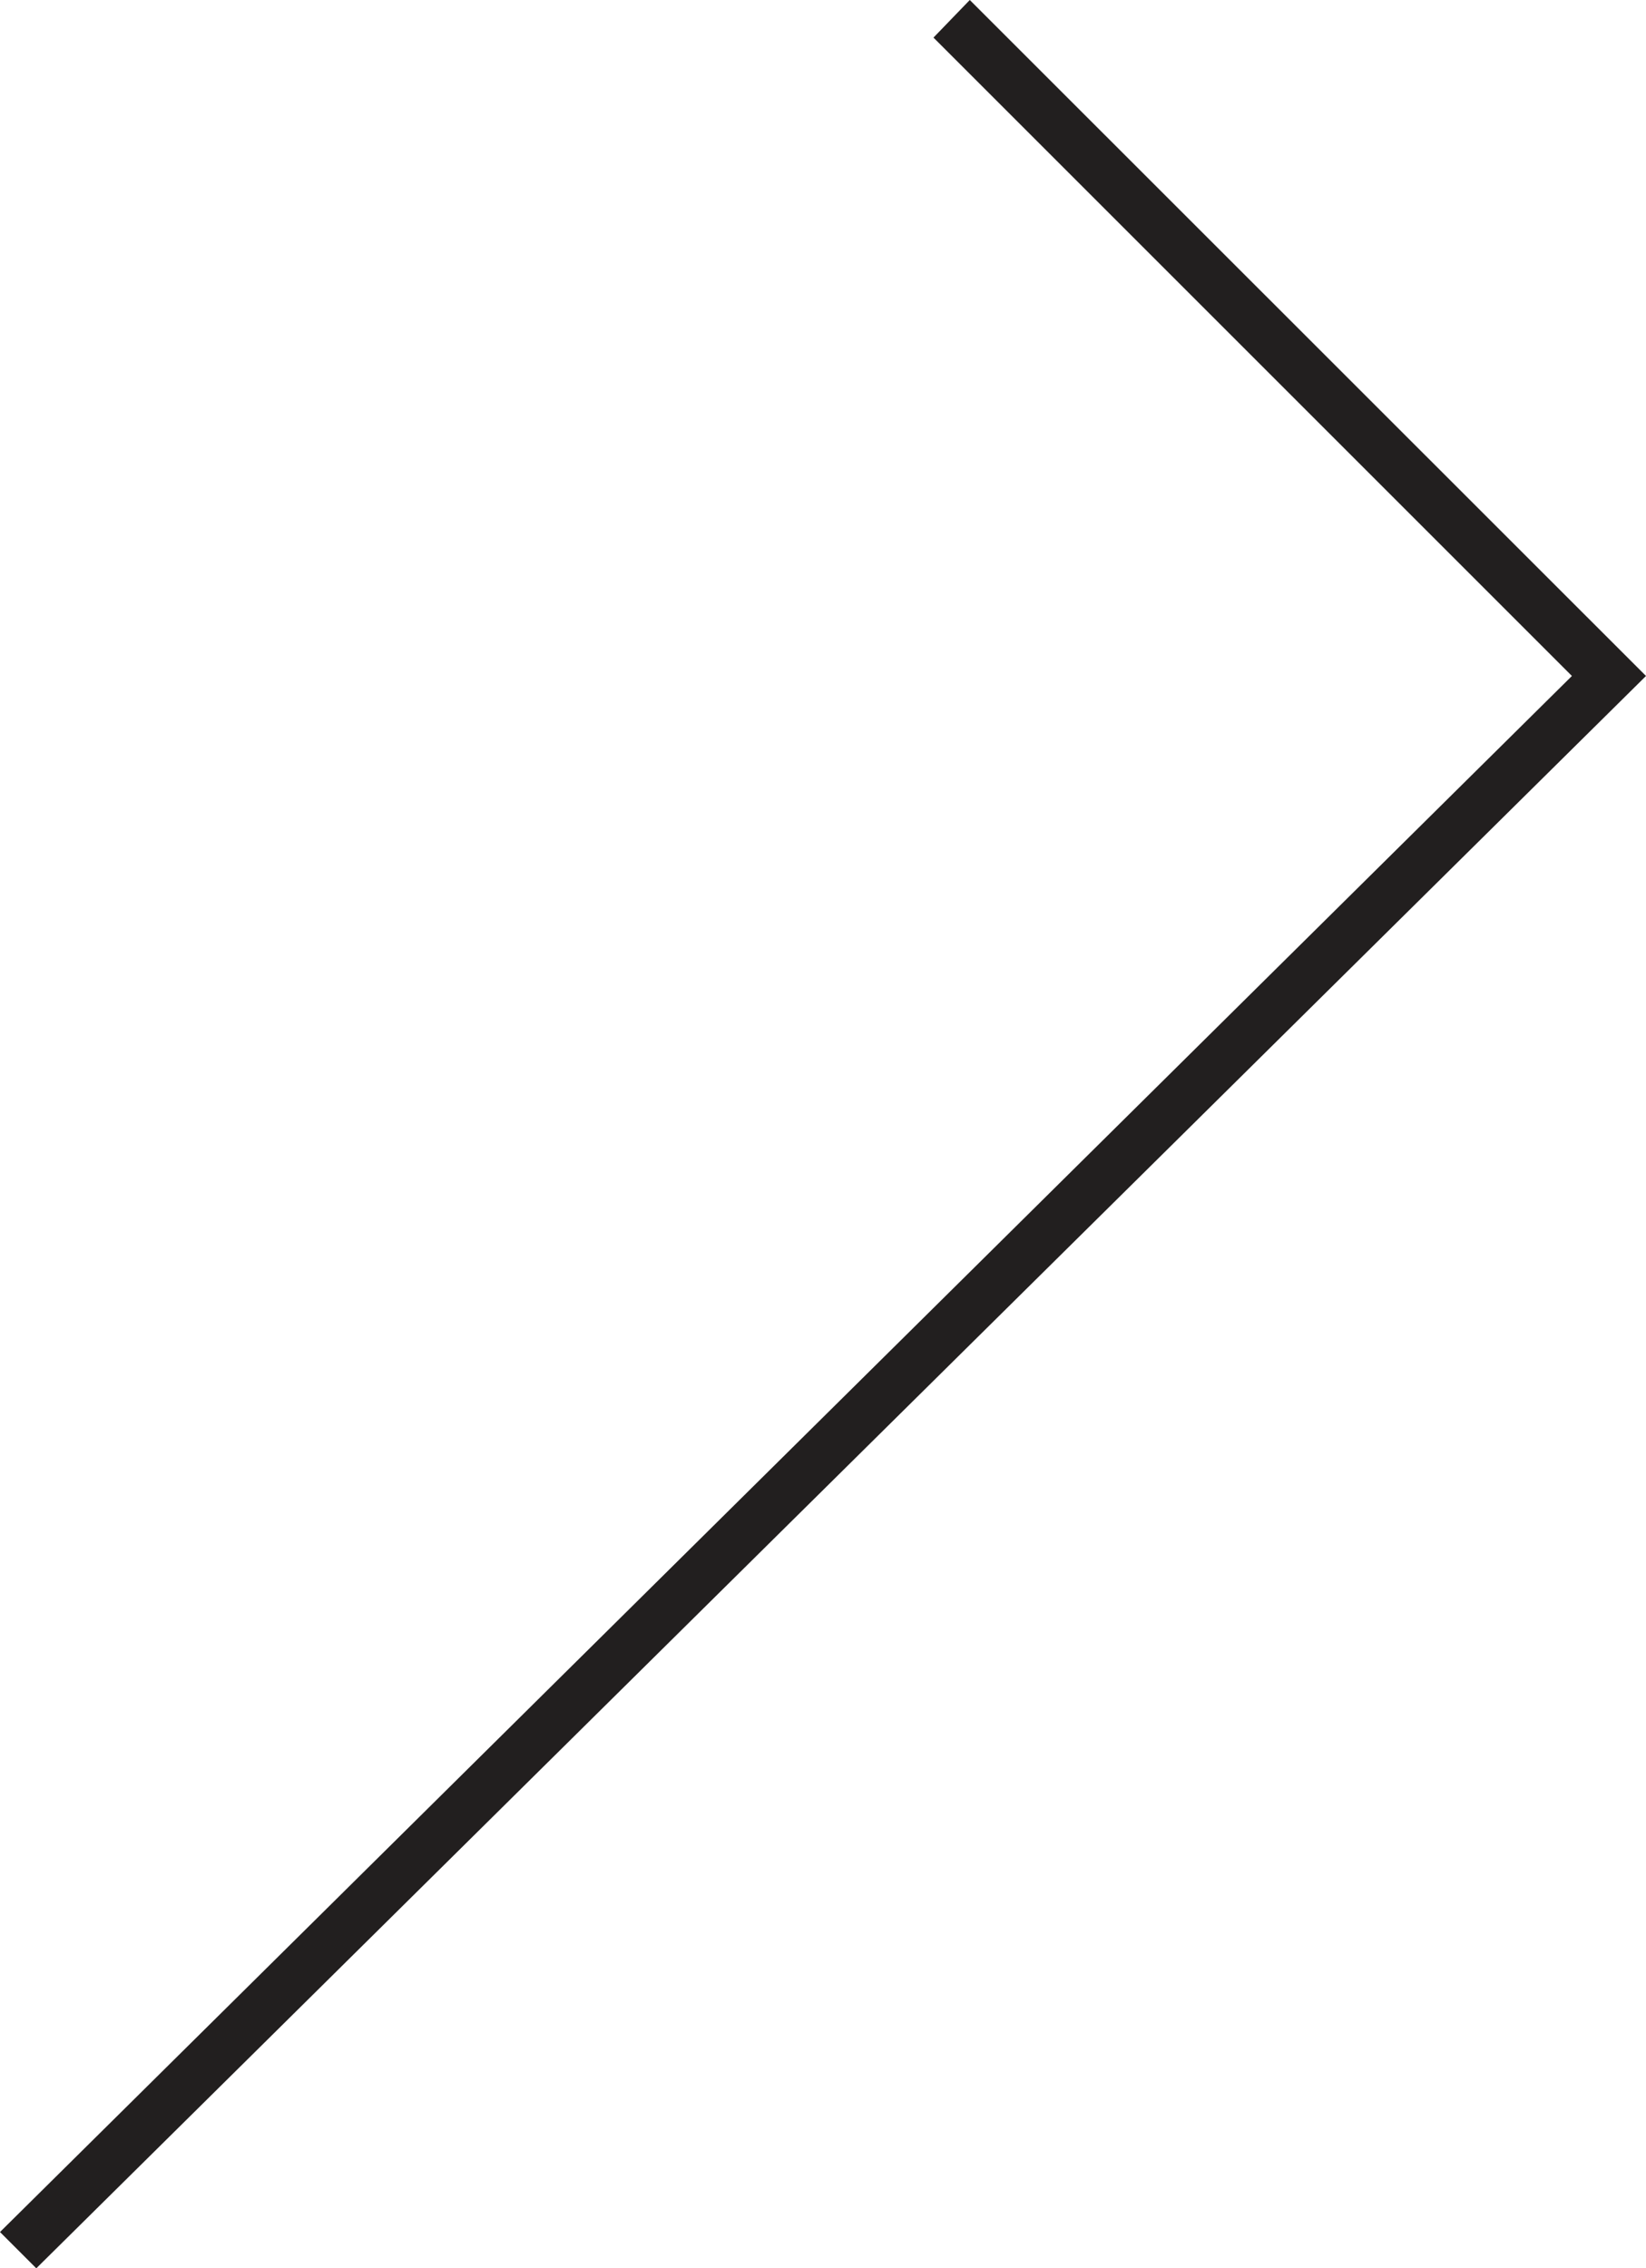 <svg enable-background="new 0 0 888.7 1224.8" viewBox="0 0 888.7 1224.8" xmlns="http://www.w3.org/2000/svg"><path d="m19.6 1224.8-19.6-19.6 848.7-840.2-344.7-344.7 19.6-20.3 365.1 365z" fill="#221f1f"/></svg>